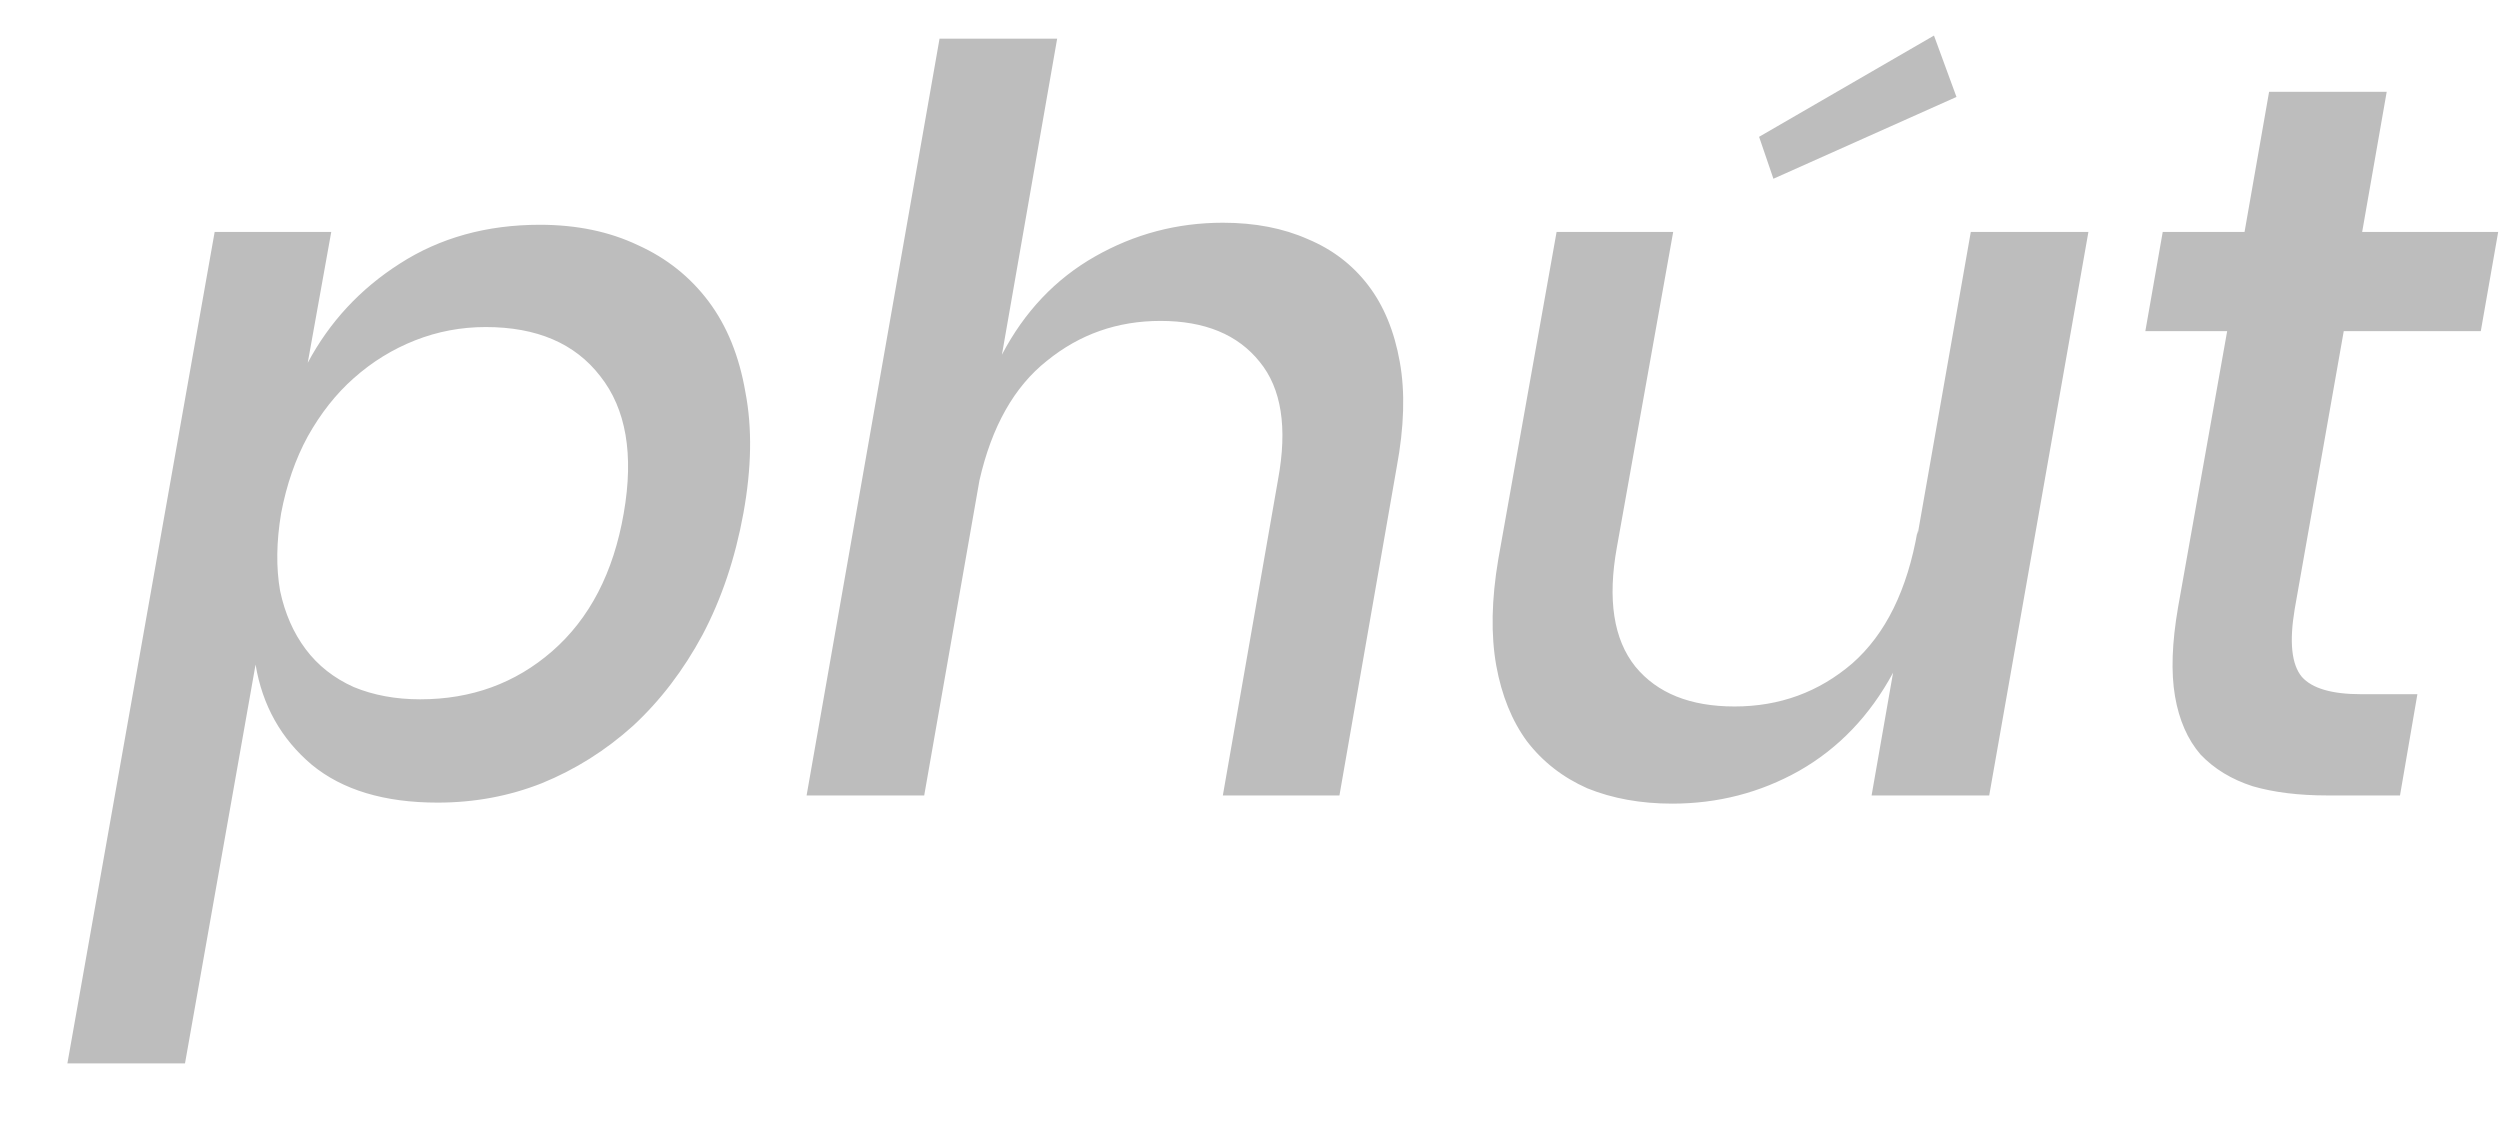 <svg width="22" height="10" viewBox="0 0 22 10" fill="none" xmlns="http://www.w3.org/2000/svg">
<path d="M4.751 1.978C5.075 1.978 5.363 2.038 5.615 2.158C5.867 2.272 6.074 2.437 6.236 2.653C6.398 2.869 6.506 3.136 6.56 3.454C6.62 3.766 6.614 4.12 6.542 4.516C6.47 4.912 6.35 5.269 6.182 5.587C6.014 5.899 5.81 6.166 5.57 6.388C5.33 6.604 5.063 6.772 4.769 6.892C4.481 7.006 4.175 7.063 3.851 7.063C3.383 7.063 3.014 6.952 2.744 6.73C2.474 6.502 2.309 6.208 2.249 5.848L1.628 9.358H0.593L1.889 2.041H2.915L2.708 3.193C2.9 2.833 3.17 2.542 3.518 2.32C3.872 2.092 4.283 1.978 4.751 1.978ZM3.698 6.154C4.148 6.154 4.535 6.013 4.859 5.731C5.189 5.443 5.399 5.038 5.489 4.516C5.579 4 5.51 3.598 5.282 3.31C5.06 3.022 4.724 2.878 4.274 2.878C4.058 2.878 3.851 2.917 3.653 2.995C3.455 3.073 3.275 3.184 3.113 3.328C2.957 3.466 2.822 3.637 2.708 3.841C2.6 4.039 2.522 4.264 2.474 4.516C2.432 4.768 2.429 4.996 2.465 5.2C2.507 5.398 2.582 5.569 2.69 5.713C2.798 5.857 2.939 5.968 3.113 6.046C3.287 6.118 3.482 6.154 3.698 6.154ZM10.761 1.96C11.043 1.96 11.292 2.008 11.508 2.104C11.724 2.194 11.901 2.329 12.039 2.509C12.177 2.689 12.27 2.914 12.318 3.184C12.366 3.448 12.357 3.757 12.291 4.111L11.787 7H10.761L11.247 4.219C11.331 3.763 11.277 3.418 11.085 3.184C10.893 2.944 10.602 2.824 10.212 2.824C9.834 2.824 9.501 2.941 9.213 3.175C8.925 3.403 8.727 3.754 8.619 4.228L8.133 7H7.098L8.268 0.34H9.303L8.817 3.121C9.015 2.743 9.288 2.455 9.636 2.257C9.984 2.059 10.359 1.96 10.761 1.96ZM15.606 1.573L15.48 1.204L17.019 0.313L17.217 0.853L15.606 1.573ZM18.378 2.041L17.505 7H16.47L16.659 5.92C16.455 6.298 16.179 6.586 15.831 6.784C15.489 6.976 15.117 7.072 14.715 7.072C14.439 7.072 14.19 7.027 13.968 6.937C13.752 6.841 13.575 6.703 13.437 6.523C13.305 6.343 13.215 6.121 13.167 5.857C13.119 5.587 13.125 5.275 13.185 4.921L13.698 2.041H14.724L14.229 4.813C14.145 5.275 14.199 5.626 14.391 5.866C14.583 6.1 14.874 6.217 15.264 6.217C15.66 6.217 16.005 6.091 16.299 5.839C16.593 5.581 16.785 5.191 16.875 4.669V4.705L17.343 2.041H18.378ZM20.193 5.362C20.145 5.65 20.166 5.848 20.256 5.956C20.346 6.058 20.52 6.109 20.778 6.109H21.273L21.12 7H20.481C20.229 7 20.01 6.973 19.824 6.919C19.638 6.859 19.485 6.766 19.365 6.64C19.251 6.508 19.176 6.337 19.14 6.127C19.104 5.917 19.113 5.656 19.167 5.344L19.599 2.914H18.879L19.032 2.041H19.752L19.968 0.808H21.003L20.787 2.041H21.984L21.831 2.914H20.625L20.193 5.362Z" fill="#BDBDBD"/>
</svg>
